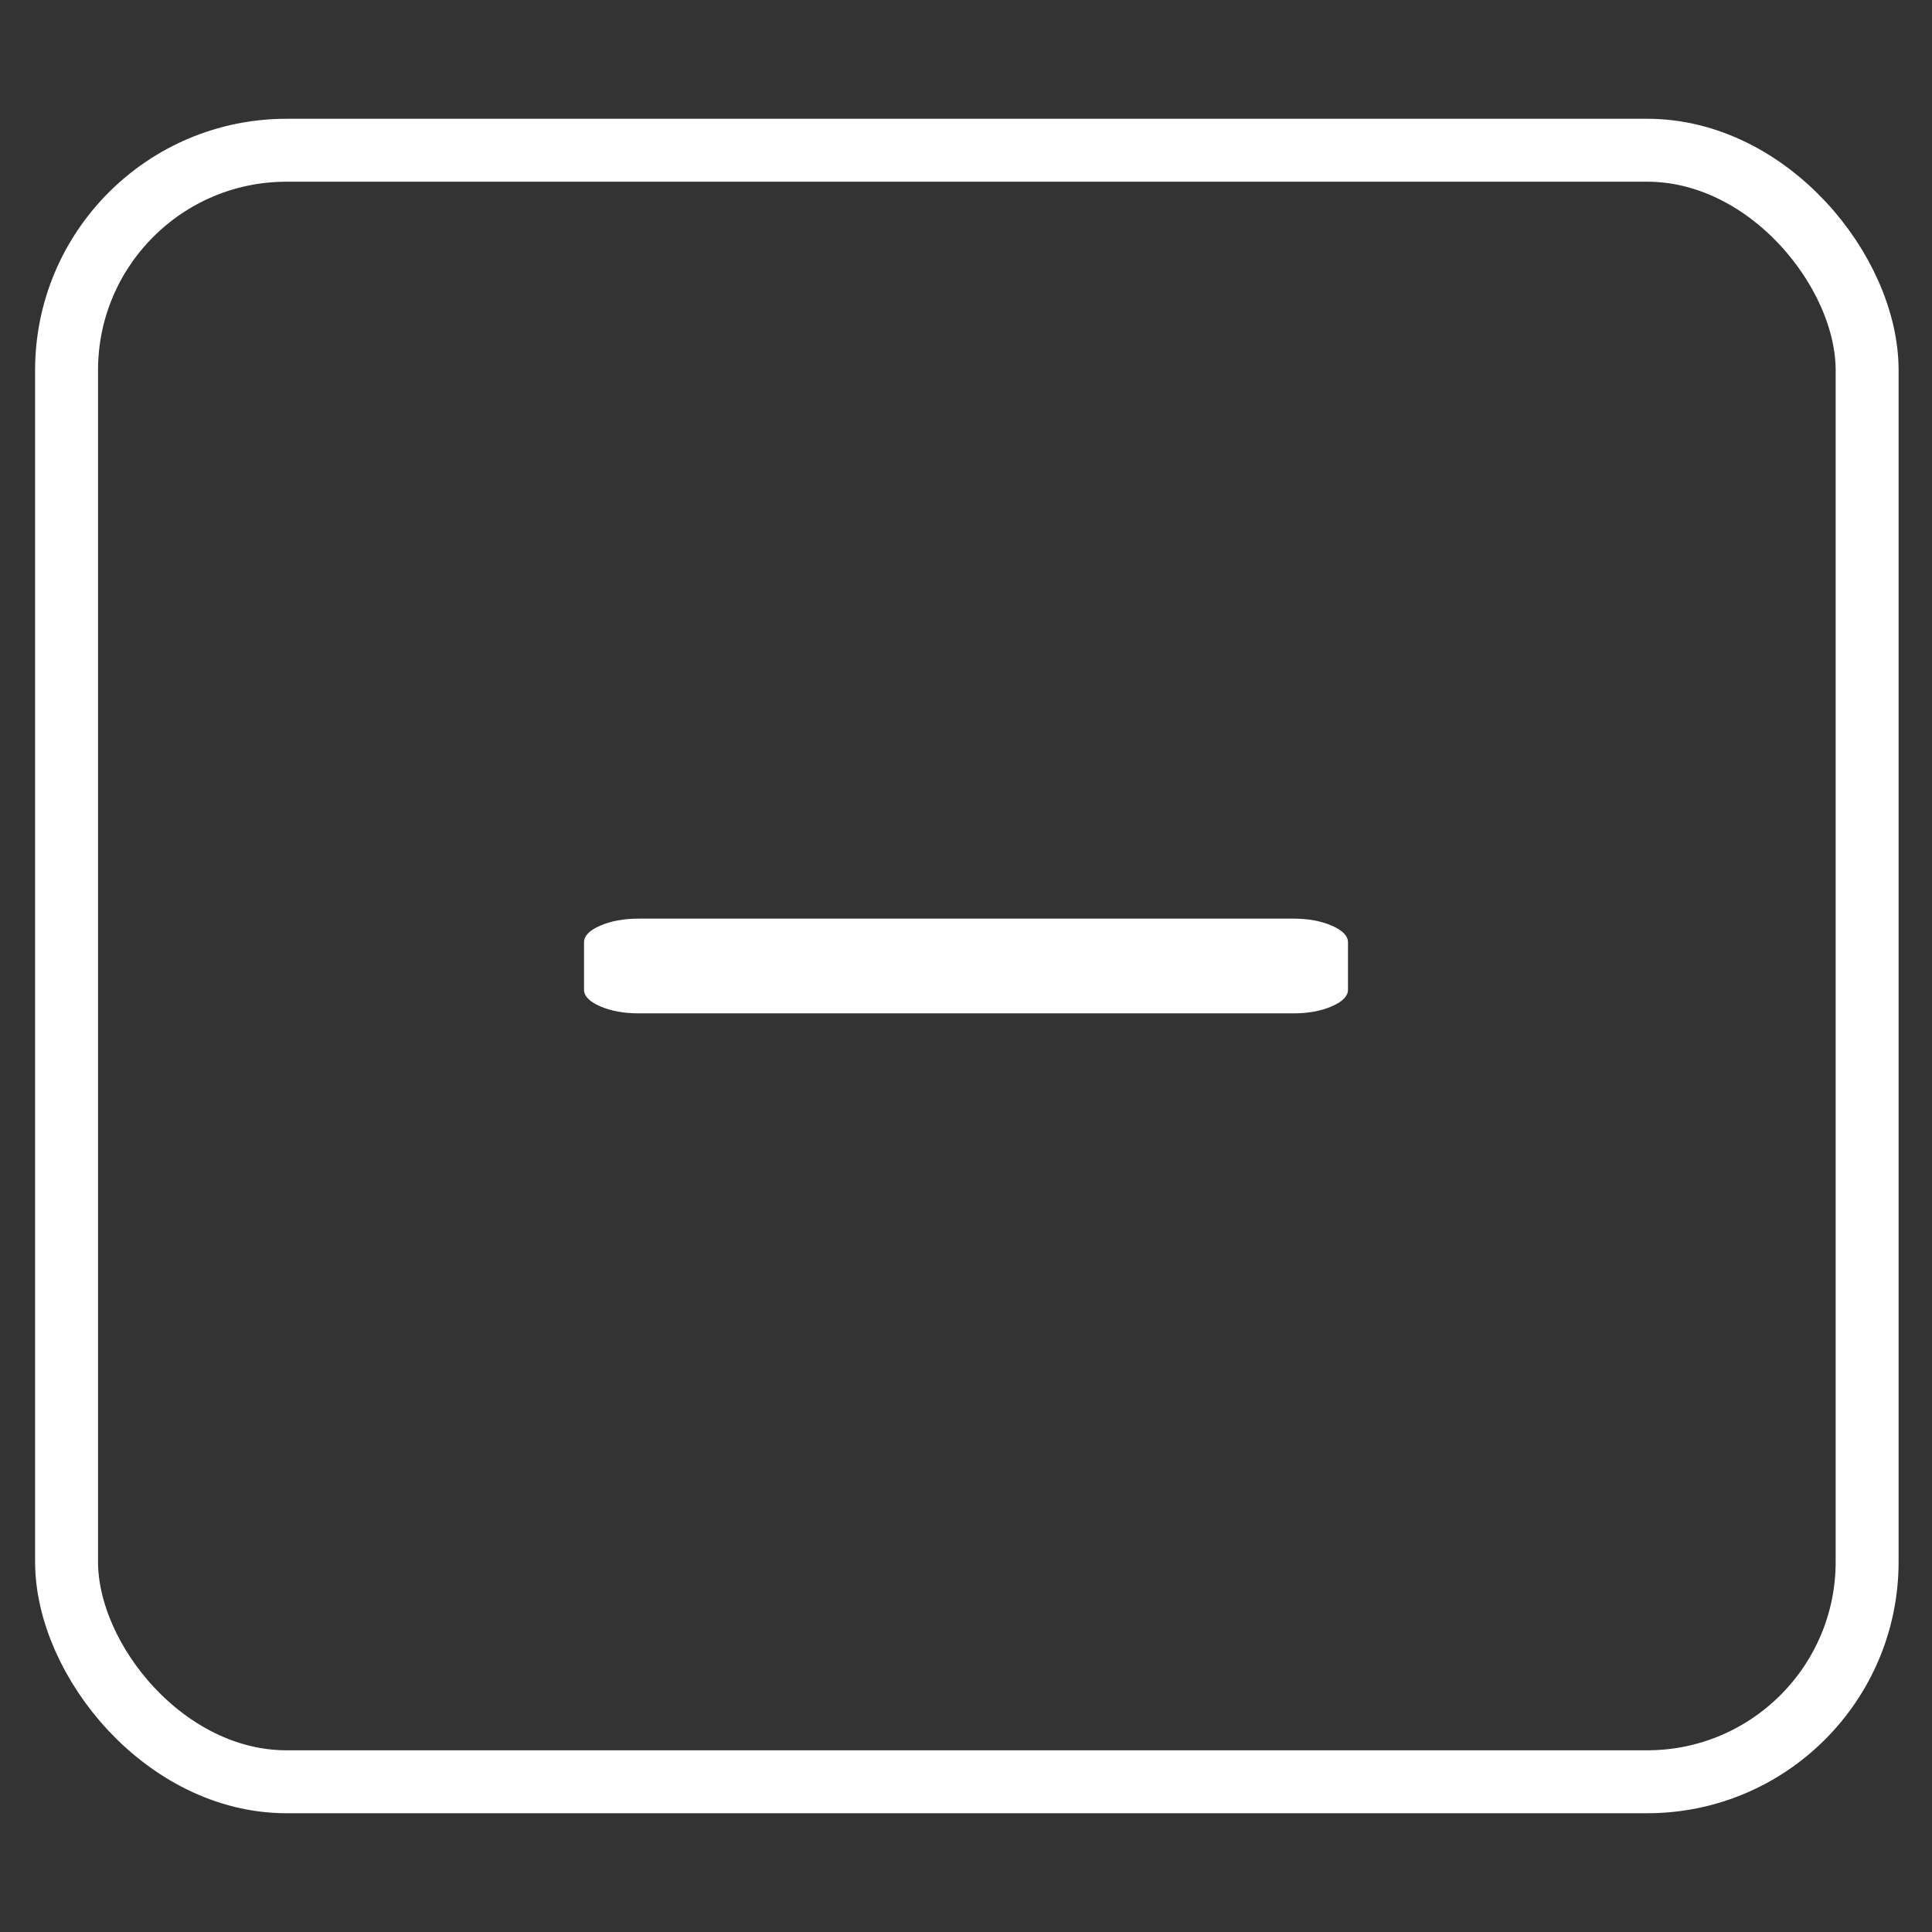 <svg enable-background="new 0 0 438.533 438.533" height="438.533" viewBox="0 0 438.533 438.533" width="438.533" xmlns="http://www.w3.org/2000/svg"><rect x="0" y="0" width="438.533" height="438.533" fill="#333333" stroke="none"/><rect height="370.33" ry="49.927" style="fill:none;stroke:#fff;stroke-width:14.285;stroke-linecap:round;stroke-linejoin:round;stroke-dashoffset:3.276" width="408.701" x="15.108" y="34.102"/><path d="m305.97 213.89q0-2.184-3.677-3.78-3.677-1.596-8.709-1.596h-148.635q-5.032 0-8.709 1.596-3.677 1.596-3.677 3.78v10.752q0 2.184 3.677 3.78 3.677 1.596 8.709 1.596h148.635q5.032 0 8.709-1.596 3.677-1.596 3.677-3.78z" fill="#fff"/></svg>